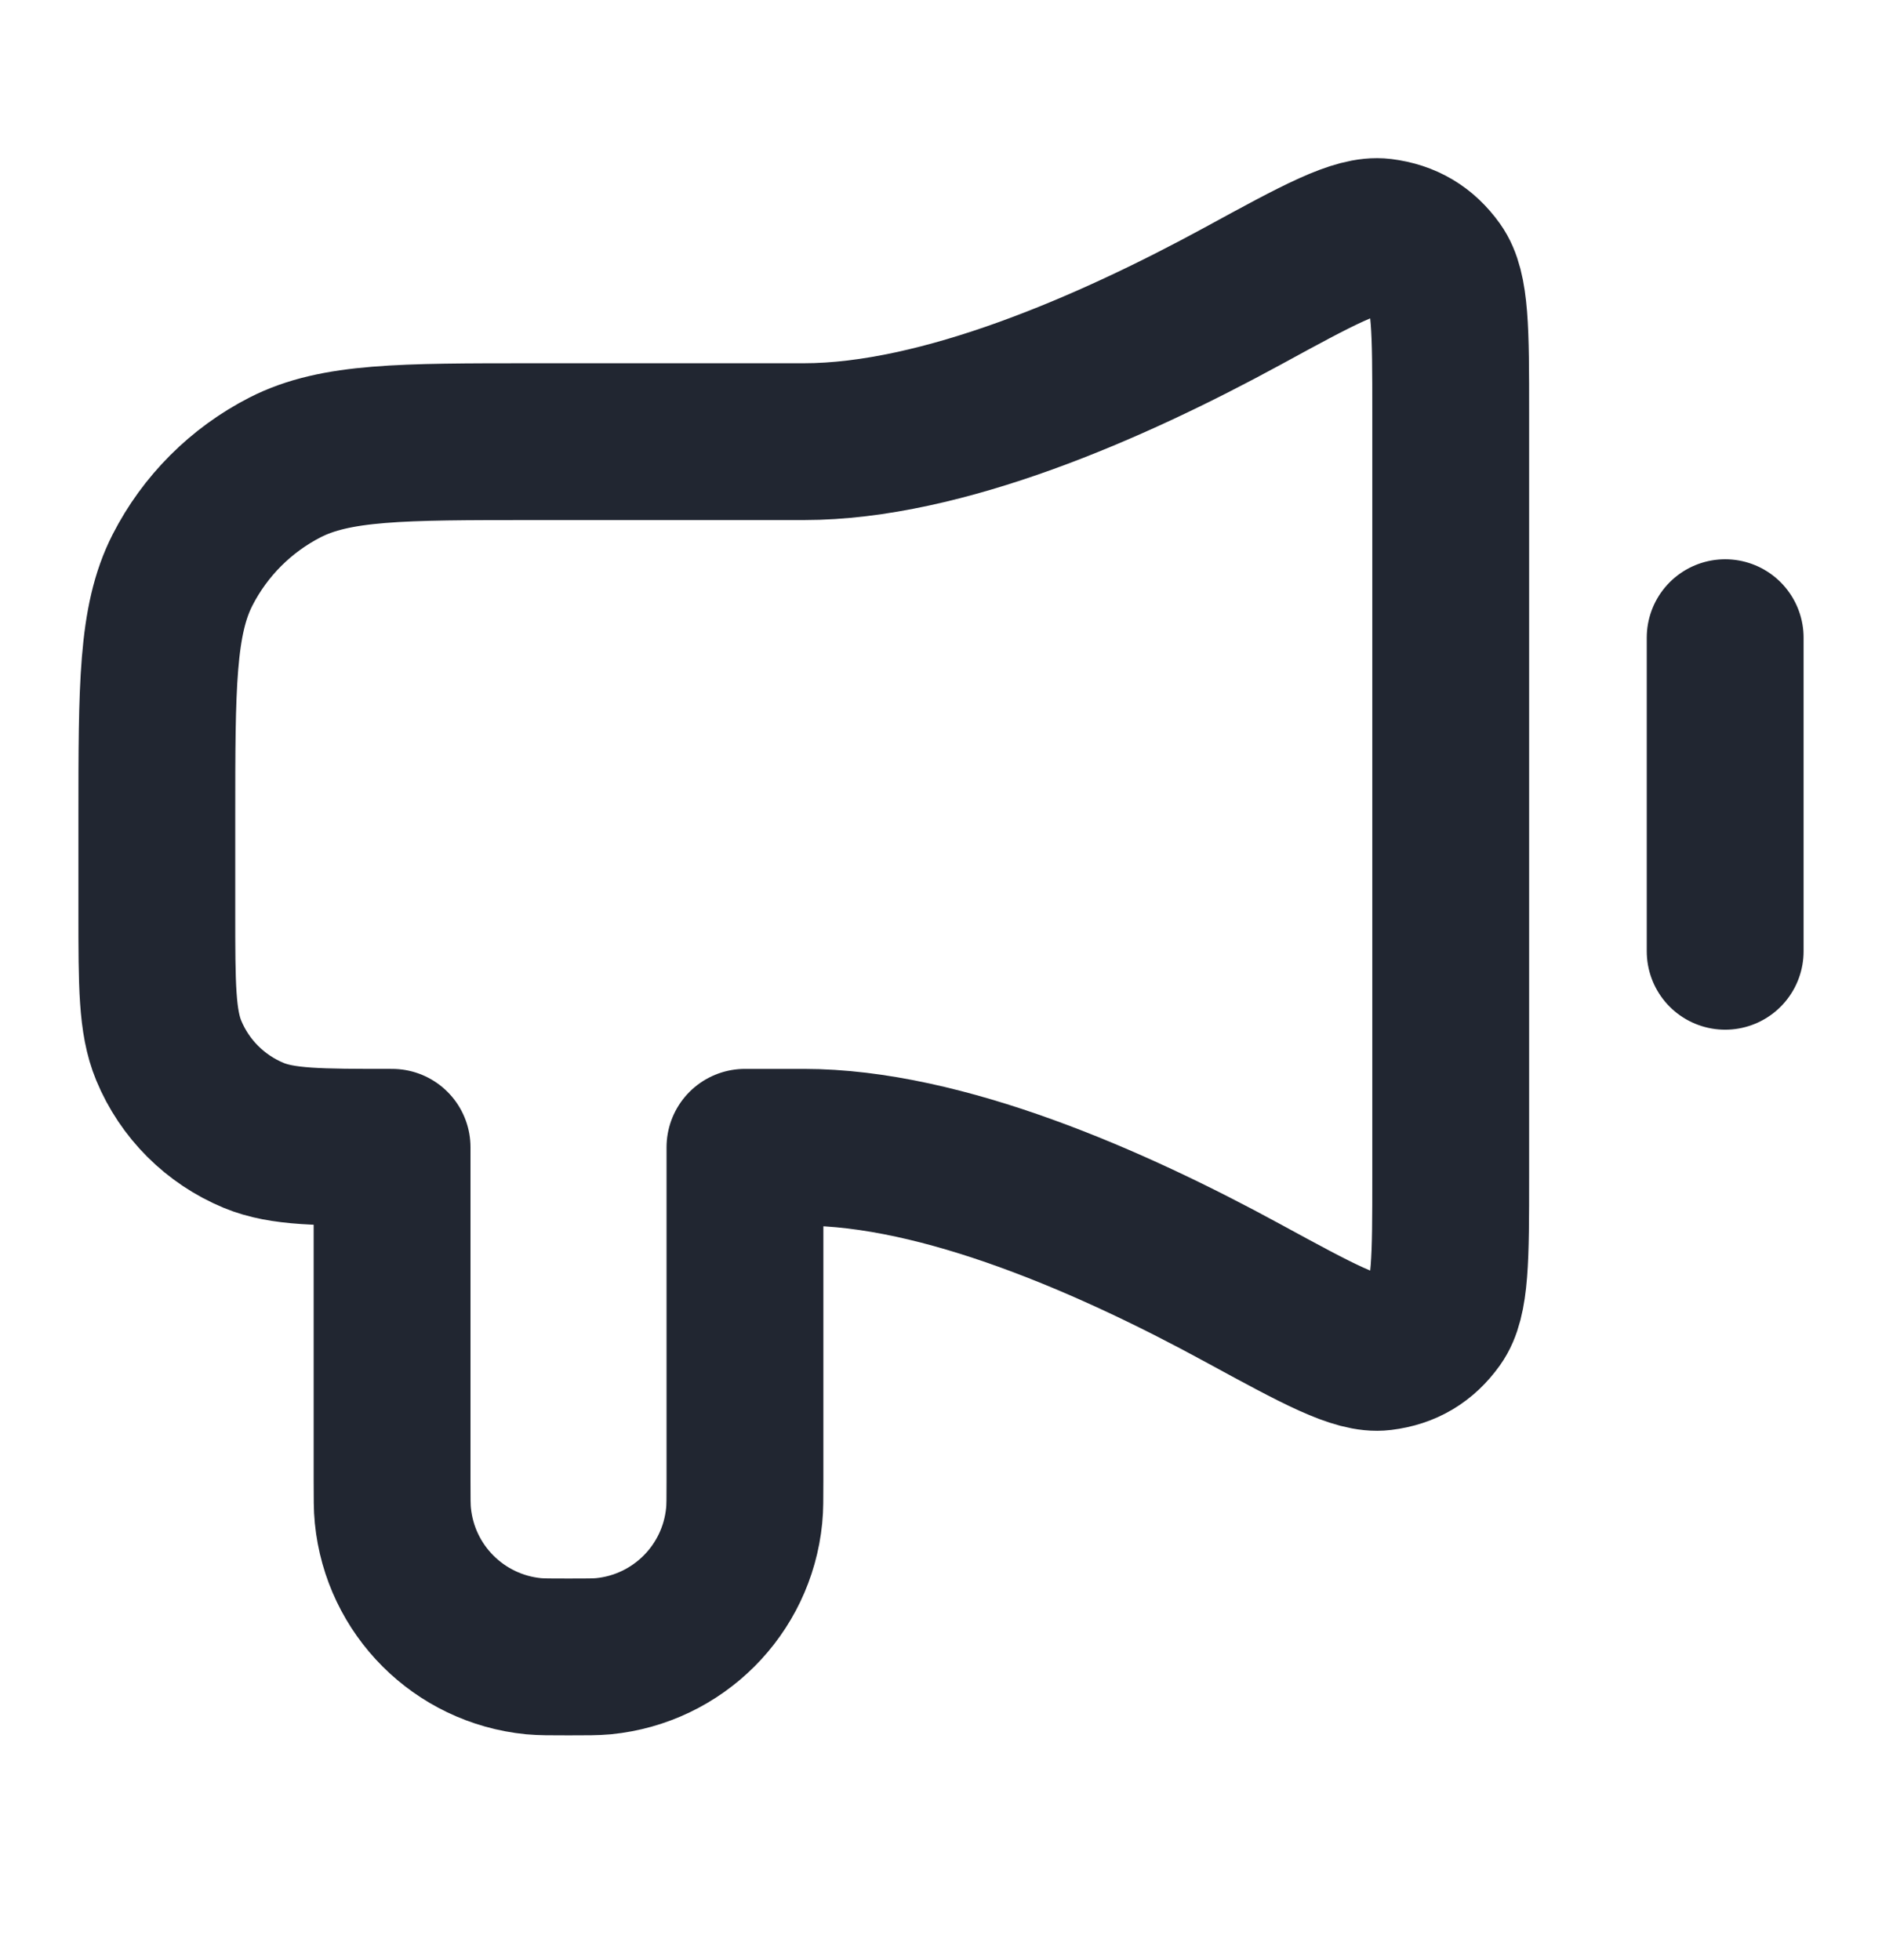 <svg width="24" height="25" viewBox="0 0 24 25" fill="none" xmlns="http://www.w3.org/2000/svg">
<path d="M22 8.133V12.133M10.25 5.633H6.8C5.12 5.633 4.28 5.633 3.638 5.96C3.074 6.248 2.615 6.707 2.327 7.271C2 7.913 2 8.753 2 10.433L2 11.633C2 12.565 2 13.031 2.152 13.399C2.355 13.889 2.745 14.278 3.235 14.481C3.602 14.633 4.068 14.633 5 14.633V18.883C5 19.115 5 19.232 5.01 19.329C5.103 20.279 5.854 21.03 6.804 21.124C6.902 21.133 7.018 21.133 7.25 21.133C7.482 21.133 7.598 21.133 7.696 21.124C8.646 21.03 9.397 20.279 9.49 19.329C9.5 19.232 9.5 19.115 9.5 18.883V14.633H10.25C12.016 14.633 14.177 15.58 15.844 16.489C16.817 17.019 17.303 17.284 17.622 17.245C17.917 17.209 18.14 17.076 18.313 16.834C18.5 16.573 18.5 16.051 18.5 15.007V5.26C18.5 4.215 18.5 3.693 18.313 3.432C18.14 3.19 17.917 3.058 17.622 3.021C17.303 2.982 16.817 3.247 15.844 3.778C14.177 4.686 12.016 5.633 10.25 5.633Z" stroke="#212631" stroke-width="2" stroke-linecap="round" stroke-linejoin="round"/>
</svg>
